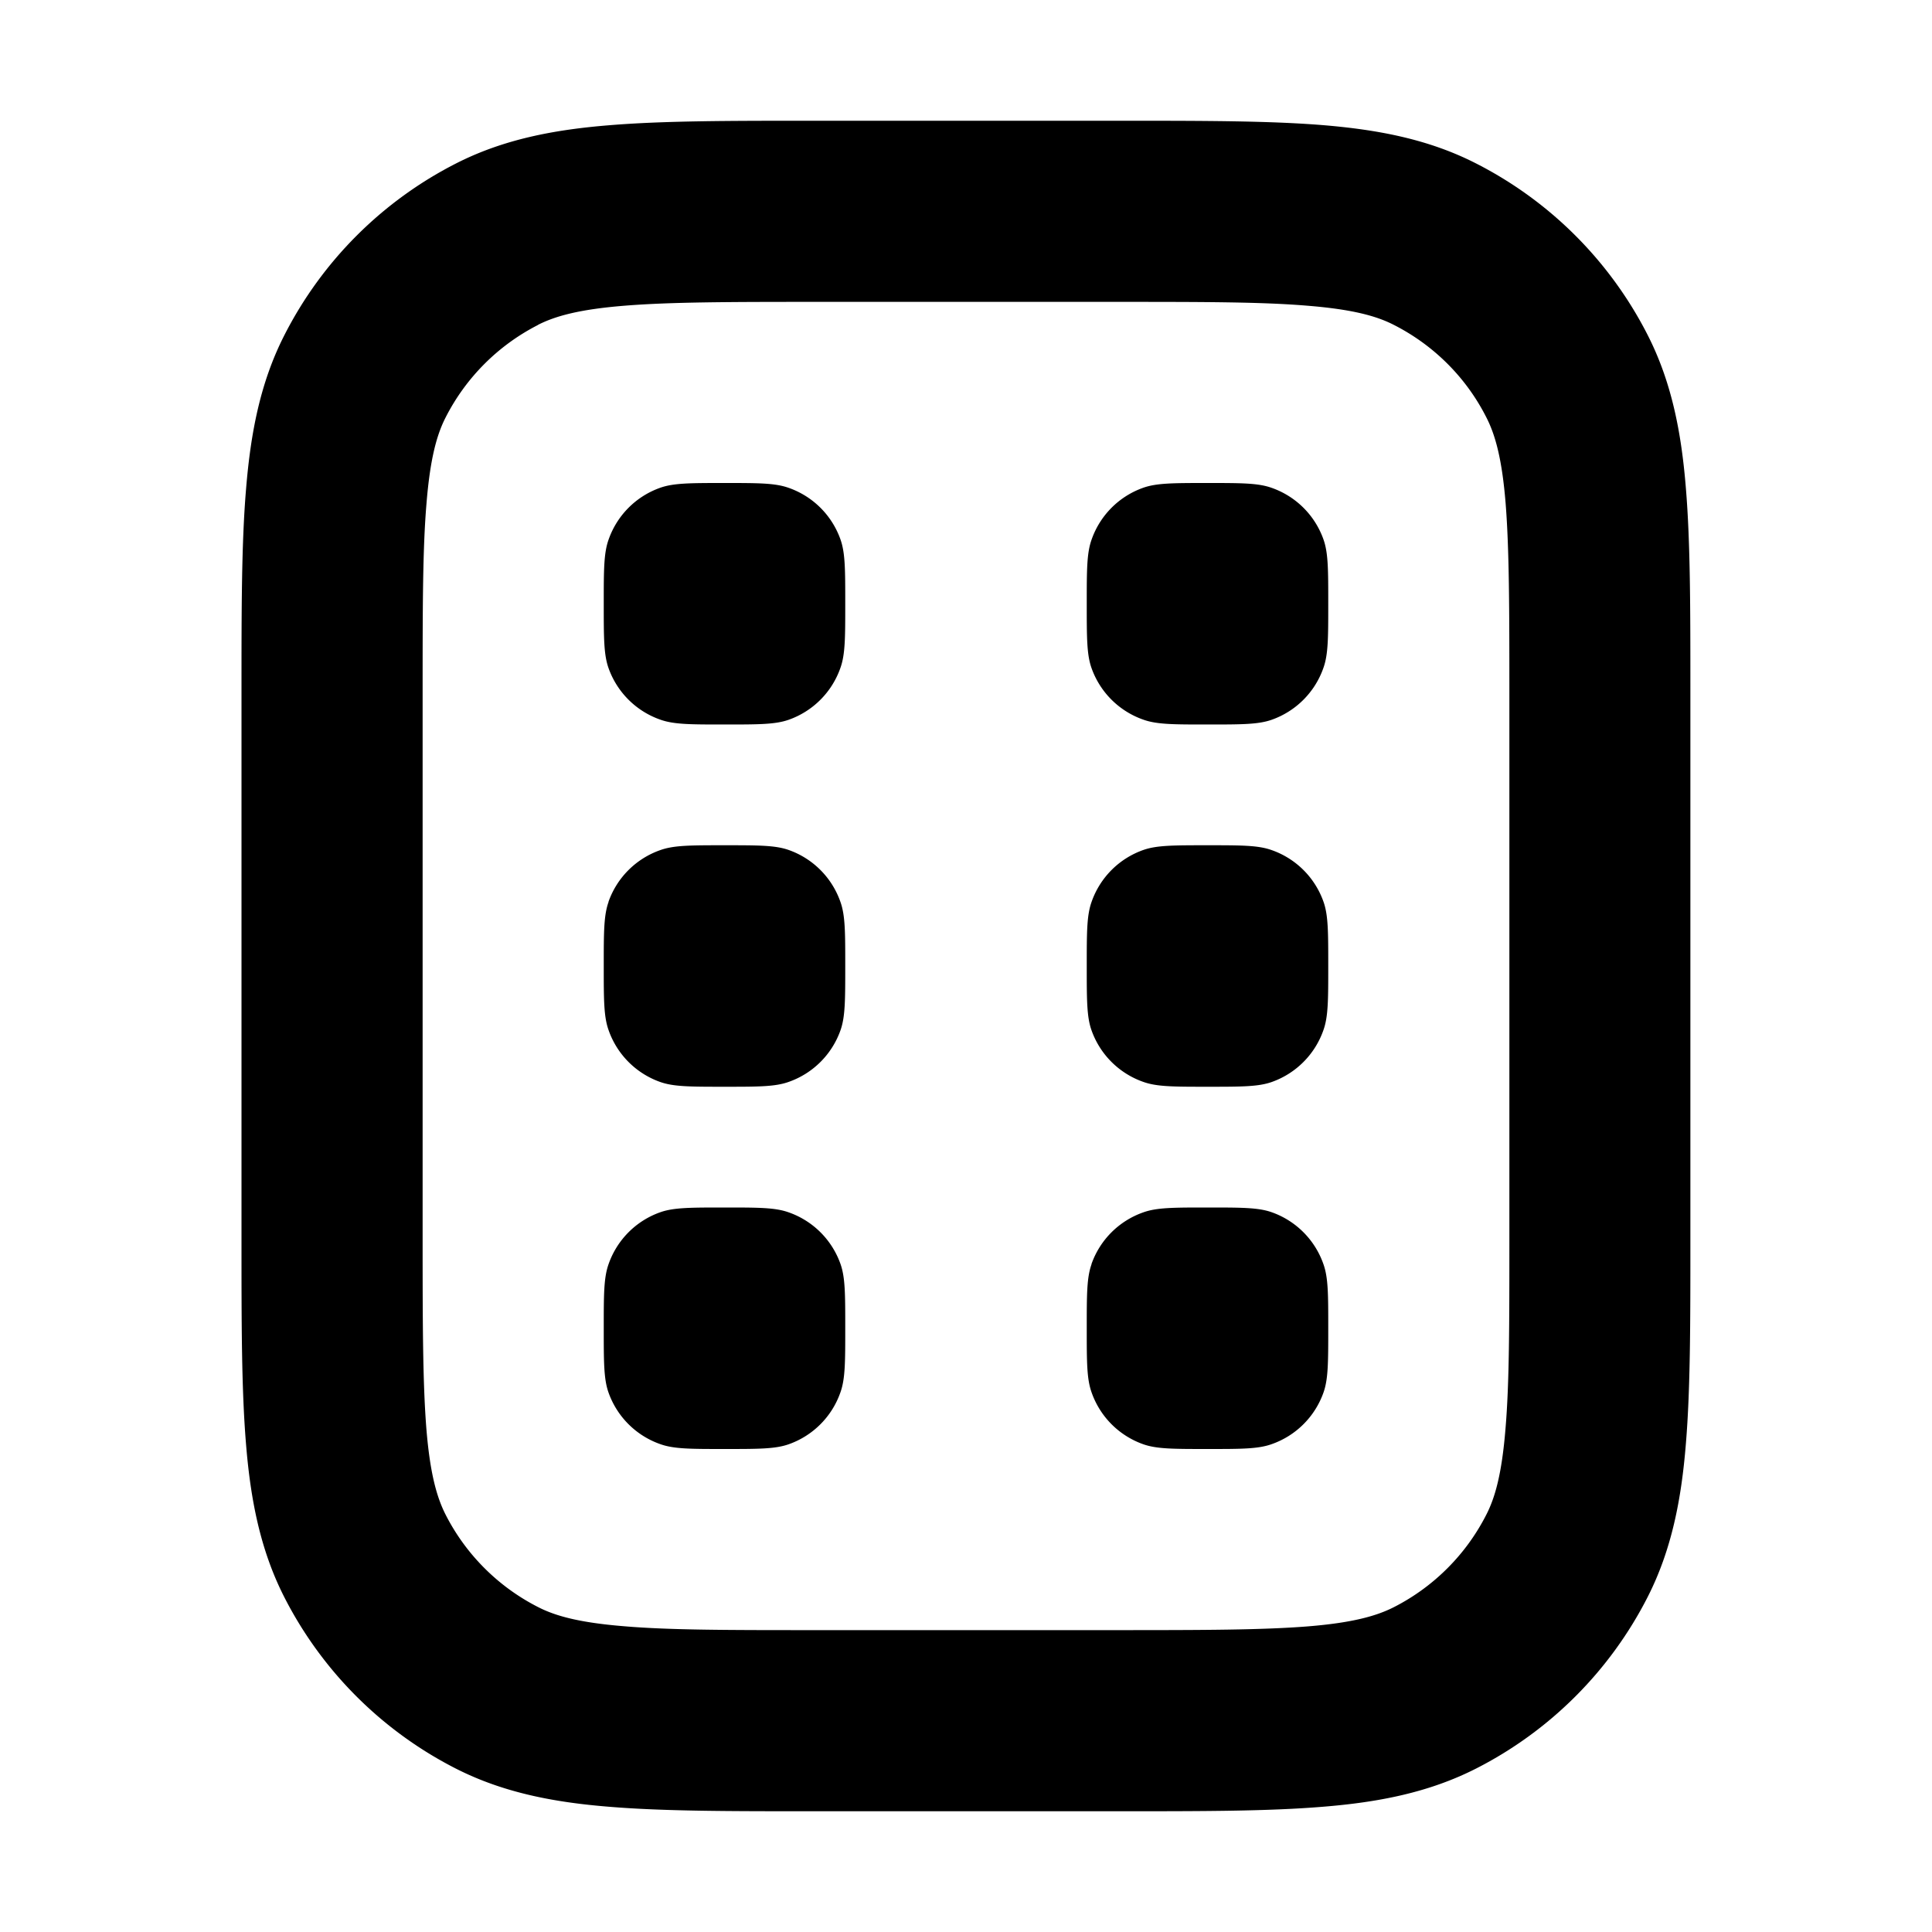 <svg xmlns="http://www.w3.org/2000/svg" width="16" height="16" fill="currentColor" viewBox="0 0 16 16"><path d="M5 5c0-.28 0-.419.04-.531a.7.7 0 0 1 .429-.43C5.58 4 5.72 4 6 4s.419 0 .531.04a.7.7 0 0 1 .43.429C7 4.58 7 4.72 7 5s0 .419-.04.531a.7.7 0 0 1-.429.43C6.42 6 6.28 6 6 6s-.419 0-.531-.04a.7.7 0 0 1-.43-.429C5 5.42 5 5.28 5 5Zm0 6c0-.28 0-.419.04-.531a.7.7 0 0 1 .429-.43C5.58 10 5.72 10 6 10s.419 0 .531.04a.7.7 0 0 1 .43.429C7 10.58 7 10.72 7 11s0 .419-.04.531a.7.7 0 0 1-.429.43C6.42 12 6.28 12 6 12s-.419 0-.531-.04a.7.7 0 0 1-.43-.429C5 11.42 5 11.28 5 11Zm.04-3.531C5 7.58 5 7.72 5 8s0 .419.04.531a.7.7 0 0 0 .429.43C5.58 9 5.72 9 6 9s.419 0 .531-.04a.7.7 0 0 0 .43-.429C7 8.42 7 8.28 7 8s0-.419-.04-.531a.7.7 0 0 0-.429-.43C6.42 7 6.28 7 6 7s-.419 0-.531.04a.7.7 0 0 0-.43.429ZM9 5c0-.28 0-.419.04-.531a.7.7 0 0 1 .429-.43C9.58 4 9.72 4 10 4s.419 0 .531.04a.7.7 0 0 1 .43.429C11 4.58 11 4.72 11 5s0 .419-.04.531a.7.7 0 0 1-.429.43C10.42 6 10.28 6 10 6s-.419 0-.531-.04a.7.7 0 0 1-.43-.429C9 5.42 9 5.28 9 5Zm.04 5.469C9 10.58 9 10.72 9 11s0 .419.04.531a.7.7 0 0 0 .429.43C9.58 12 9.72 12 10 12s.419 0 .531-.04a.7.7 0 0 0 .43-.429C11 11.42 11 11.28 11 11s0-.419-.04-.531a.7.7 0 0 0-.429-.43C10.42 10 10.28 10 10 10s-.419 0-.531.04a.7.7 0 0 0-.43.429ZM9 8c0-.28 0-.419.04-.531a.7.7 0 0 1 .429-.43C9.58 7 9.72 7 10 7s.419 0 .531.04a.7.7 0 0 1 .43.429C11 7.58 11 7.72 11 8s0 .419-.04.531a.7.7 0 0 1-.429.43C10.42 9 10.28 9 10 9s-.419 0-.531-.04a.7.7 0 0 1-.43-.429C9 8.42 9 8.28 9 8Z M9.281 1H6.72c-.674 0-1.225 0-1.672.037-.463.037-.882.118-1.272.317a3.25 3.25 0 0 0-1.42 1.42c-.2.391-.28.81-.318 1.273C2 4.494 2 5.045 2 5.719v4.562c0 .674 0 1.224.037 1.672.037.463.118.882.317 1.273a3.25 3.25 0 0 0 1.42 1.42c.391.199.81.28 1.273.317.447.037.998.037 1.672.037H9.28c.674 0 1.224 0 1.672-.037.463-.037.882-.118 1.273-.317a3.25 3.25 0 0 0 1.42-1.42c.199-.391.28-.81.317-1.273.037-.447.037-.998.037-1.671V5.718c0-.674 0-1.225-.037-1.672-.037-.463-.118-.882-.317-1.272a3.25 3.25 0 0 0-1.42-1.42c-.391-.2-.81-.28-1.273-.318C10.506 1 9.955 1 9.281 1ZM4.456 2.69c.144-.073.343-.128.713-.158.38-.031.869-.032 1.581-.032h2.5c.712 0 1.202 0 1.58.032.371.03.57.085.714.159.33.168.598.435.765.765.074.144.13.343.16.713.03.38.031.869.031 1.581v4.5c0 .712 0 1.202-.032 1.58-.03.371-.085.57-.159.714a1.75 1.75 0 0 1-.764.765c-.145.074-.344.13-.714.16-.38.03-.869.031-1.581.031h-2.5c-.712 0-1.202 0-1.58-.032-.371-.03-.57-.085-.714-.159a1.75 1.75 0 0 1-.765-.764c-.074-.145-.13-.344-.16-.714-.03-.38-.031-.869-.031-1.581v-4.5c0-.712 0-1.202.032-1.58.03-.371.085-.57.159-.714a1.75 1.75 0 0 1 .765-.765Z" clip-rule="evenodd"/></svg>
